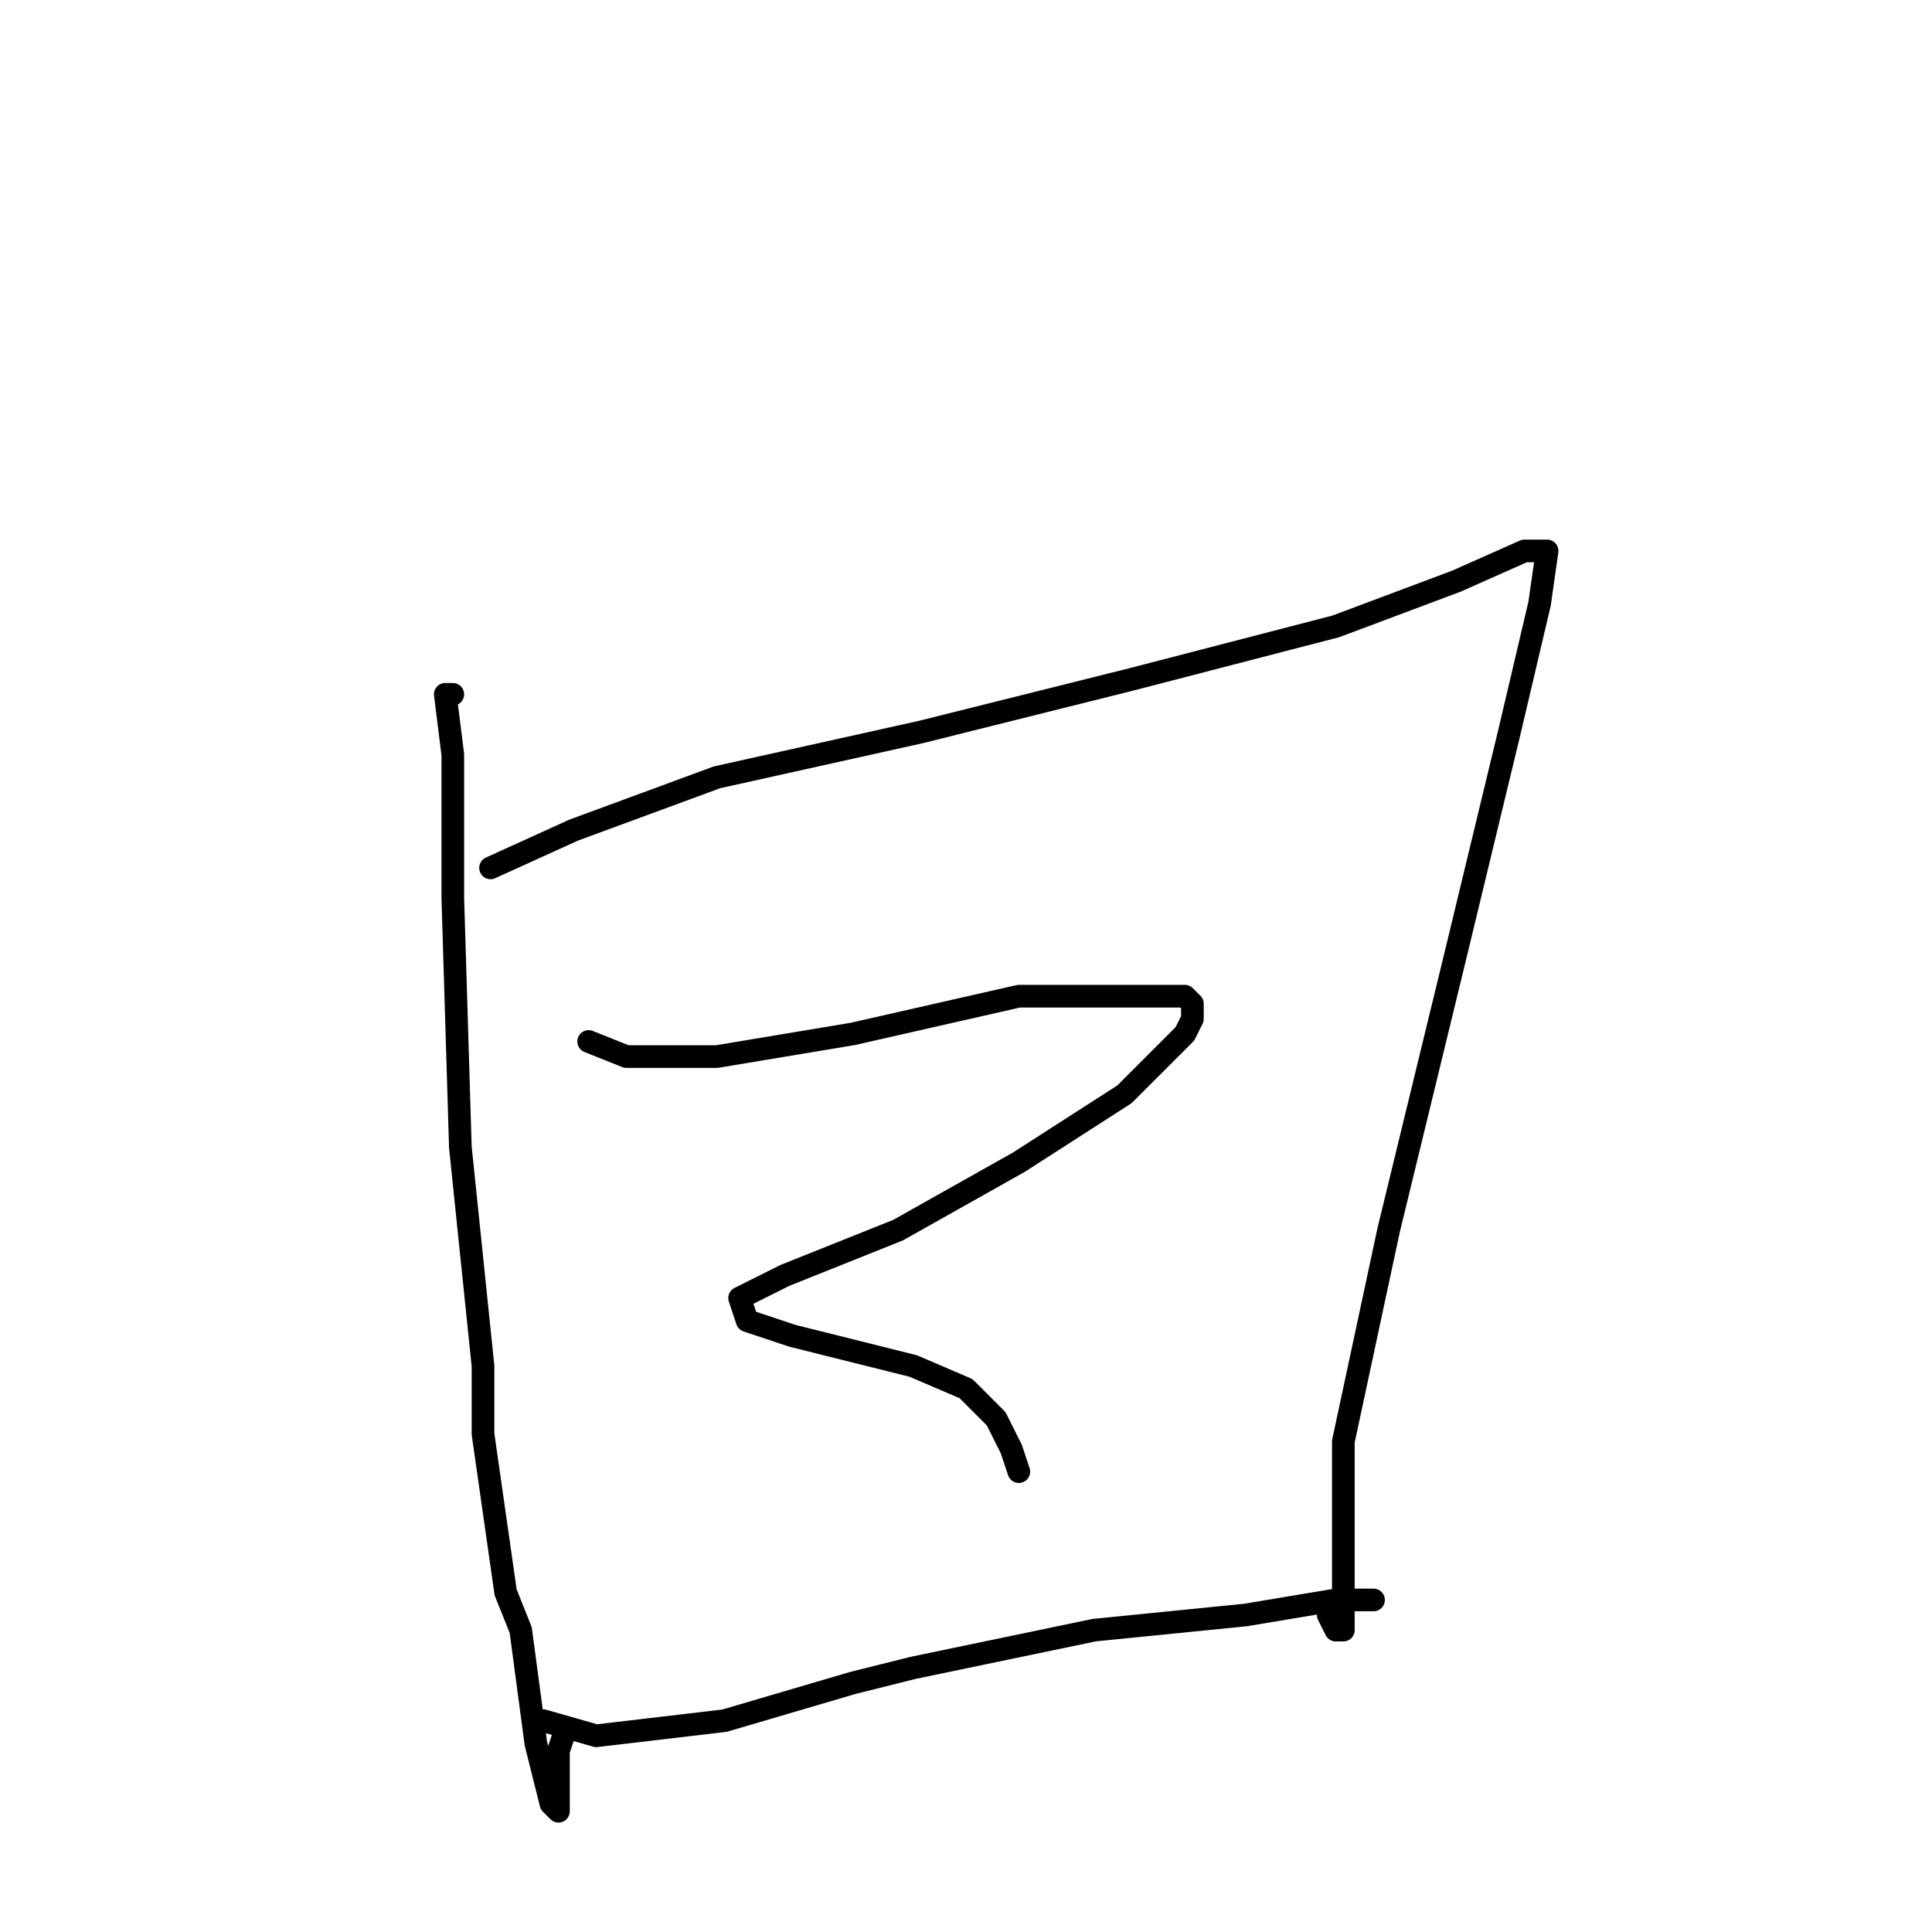 <?xml version="1.0" standalone="no"?>
    <svg width="256" height="256" xmlns="http://www.w3.org/2000/svg" version="1.1">
    <polyline stroke="black" stroke-width="3" stroke-linecap="round" fill="transparent" stroke-linejoin="round" points="60 92 59 92 60 100 60 119 61 152 64 181 64 190 67 211 69 216 71 231 73 239 74 240 74 232 75 229 75 229 " />
        <polyline stroke="black" stroke-width="3" stroke-linecap="round" fill="transparent" stroke-linejoin="round" points="65 115 76 110 95 103 122 97 150 90 177 83 193 77 202 73 205 73 204 80 200 97 193 126 184 163 178 191 178 204 178 206 178 214 178 216 177 216 176 214 176 214 " />
        <polyline stroke="black" stroke-width="3" stroke-linecap="round" fill="transparent" stroke-linejoin="round" points="78 138 83 140 95 140 113 137 135 132 149 132 152 132 157 132 158 133 158 135 157 137 149 145 135 154 119 163 104 169 98 172 99 175 105 177 113 179 121 181 128 184 132 188 134 192 135 195 135 195 " />
        <polyline stroke="black" stroke-width="3" stroke-linecap="round" fill="transparent" stroke-linejoin="round" points="72 228 79 230 96 228 113 223 121 221 145 216 165 214 177 212 182 212 182 212 " />
        </svg>
